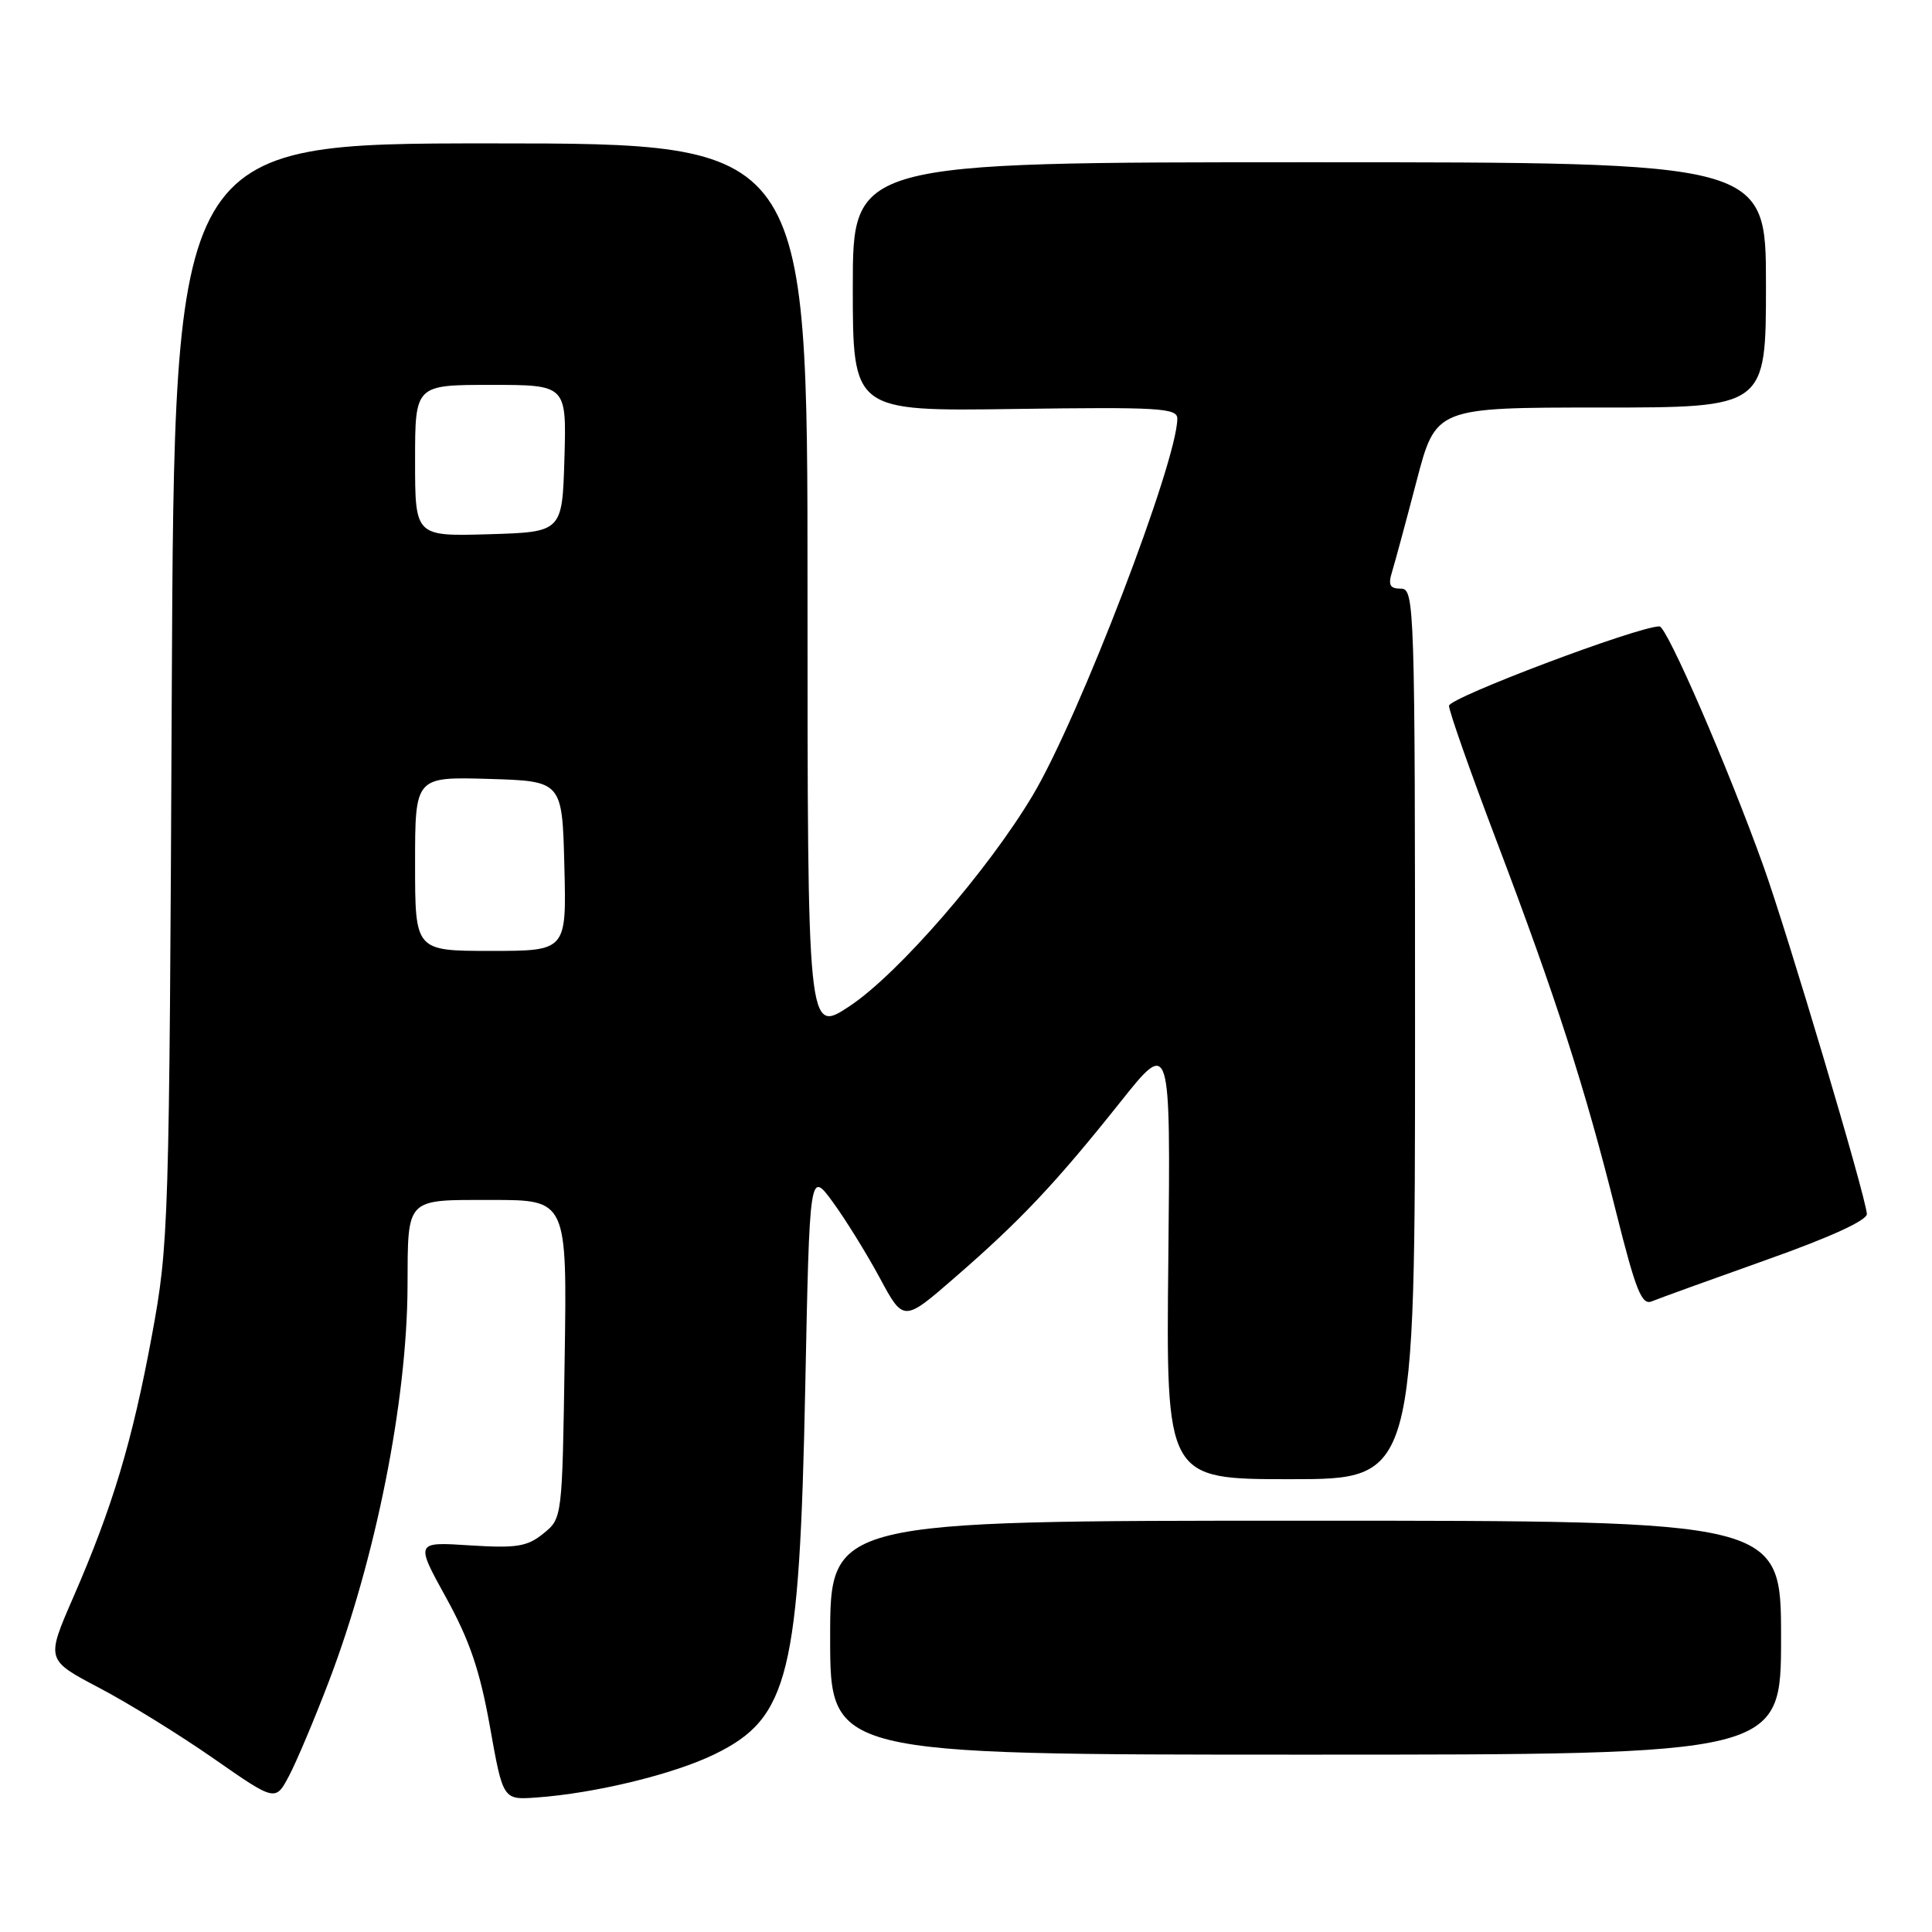 <?xml version="1.0" encoding="UTF-8" standalone="no"?>
<!DOCTYPE svg PUBLIC "-//W3C//DTD SVG 1.1//EN" "http://www.w3.org/Graphics/SVG/1.1/DTD/svg11.dtd" >
<svg xmlns="http://www.w3.org/2000/svg" xmlns:xlink="http://www.w3.org/1999/xlink" version="1.1" viewBox="0 0 256 256">
 <g >
 <path fill="currentColor"
d=" M 43.56 222.84 C 49.77 206.57 53.93 185.73 54.00 170.50 C 54.05 158.57 53.64 159.00 65.19 159.00 C 75.14 159.00 75.14 159.00 74.82 180.09 C 74.50 201.18 74.50 201.18 72.00 203.20 C 69.86 204.94 68.46 205.16 62.26 204.77 C 55.03 204.30 55.03 204.30 59.11 211.70 C 62.23 217.35 63.60 221.39 64.92 228.80 C 66.65 238.50 66.65 238.50 71.08 238.18 C 78.88 237.62 89.30 235.09 94.74 232.42 C 104.54 227.63 105.93 221.95 106.70 183.79 C 107.28 155.09 107.28 155.09 110.36 159.29 C 112.05 161.61 114.85 166.13 116.58 169.34 C 119.73 175.19 119.73 175.19 126.61 169.20 C 135.23 161.72 139.91 156.75 148.41 146.08 C 155.11 137.66 155.11 137.66 154.81 166.83 C 154.50 196.00 154.50 196.00 171.00 196.00 C 187.50 196.00 187.50 196.00 187.50 137.00 C 187.50 80.07 187.43 78.00 185.63 78.00 C 184.16 78.00 183.91 77.53 184.46 75.75 C 184.84 74.51 186.30 69.11 187.70 63.75 C 190.25 54.00 190.25 54.00 212.12 54.00 C 234.00 54.00 234.00 54.00 234.00 37.75 C 234.00 21.50 234.00 21.50 173.50 21.50 C 113.00 21.50 113.00 21.50 113.00 38.00 C 113.00 54.50 113.00 54.50 134.50 54.19 C 153.52 53.92 156.00 54.07 156.00 55.46 C 156.00 61.12 143.01 95.01 136.88 105.32 C 130.97 115.27 119.02 129.04 112.59 133.31 C 107.00 137.02 107.00 137.02 107.00 78.01 C 107.00 19.00 107.00 19.00 65.05 19.00 C 23.10 19.00 23.10 19.00 22.76 91.75 C 22.43 162.73 22.37 164.80 20.12 177.00 C 17.52 191.02 14.93 199.67 9.68 211.72 C 6.10 219.94 6.10 219.94 13.13 223.64 C 17.00 225.67 23.84 229.90 28.33 233.03 C 36.50 238.72 36.50 238.72 38.31 235.29 C 39.30 233.41 41.67 227.80 43.56 222.84 Z  M 236.00 217.00 C 236.00 201.50 236.00 201.50 173.00 201.50 C 110.00 201.50 110.00 201.50 110.00 217.00 C 110.00 232.50 110.00 232.50 173.00 232.50 C 236.00 232.50 236.00 232.50 236.00 217.00 Z  M 234.00 166.96 C 242.58 163.92 247.45 161.68 247.37 160.84 C 247.12 158.15 236.84 123.63 233.64 114.70 C 228.98 101.70 220.87 83.00 219.89 83.00 C 217.03 83.00 192.00 92.45 192.00 93.52 C 192.00 94.24 194.87 102.40 198.39 111.66 C 206.20 132.26 210.01 144.09 214.12 160.52 C 216.76 171.06 217.54 173.00 218.89 172.43 C 219.77 172.06 226.57 169.60 234.00 166.96 Z  M 55.00 114.46 C 55.00 102.93 55.00 102.93 64.75 103.21 C 74.50 103.50 74.50 103.50 74.78 114.75 C 75.07 126.00 75.07 126.00 65.03 126.00 C 55.00 126.00 55.00 126.00 55.00 114.46 Z  M 55.00 61.04 C 55.00 51.00 55.00 51.00 65.04 51.00 C 75.07 51.00 75.07 51.00 74.79 60.75 C 74.50 70.50 74.50 70.50 64.75 70.79 C 55.00 71.07 55.00 71.07 55.00 61.04 Z "/>
</g>
</svg>